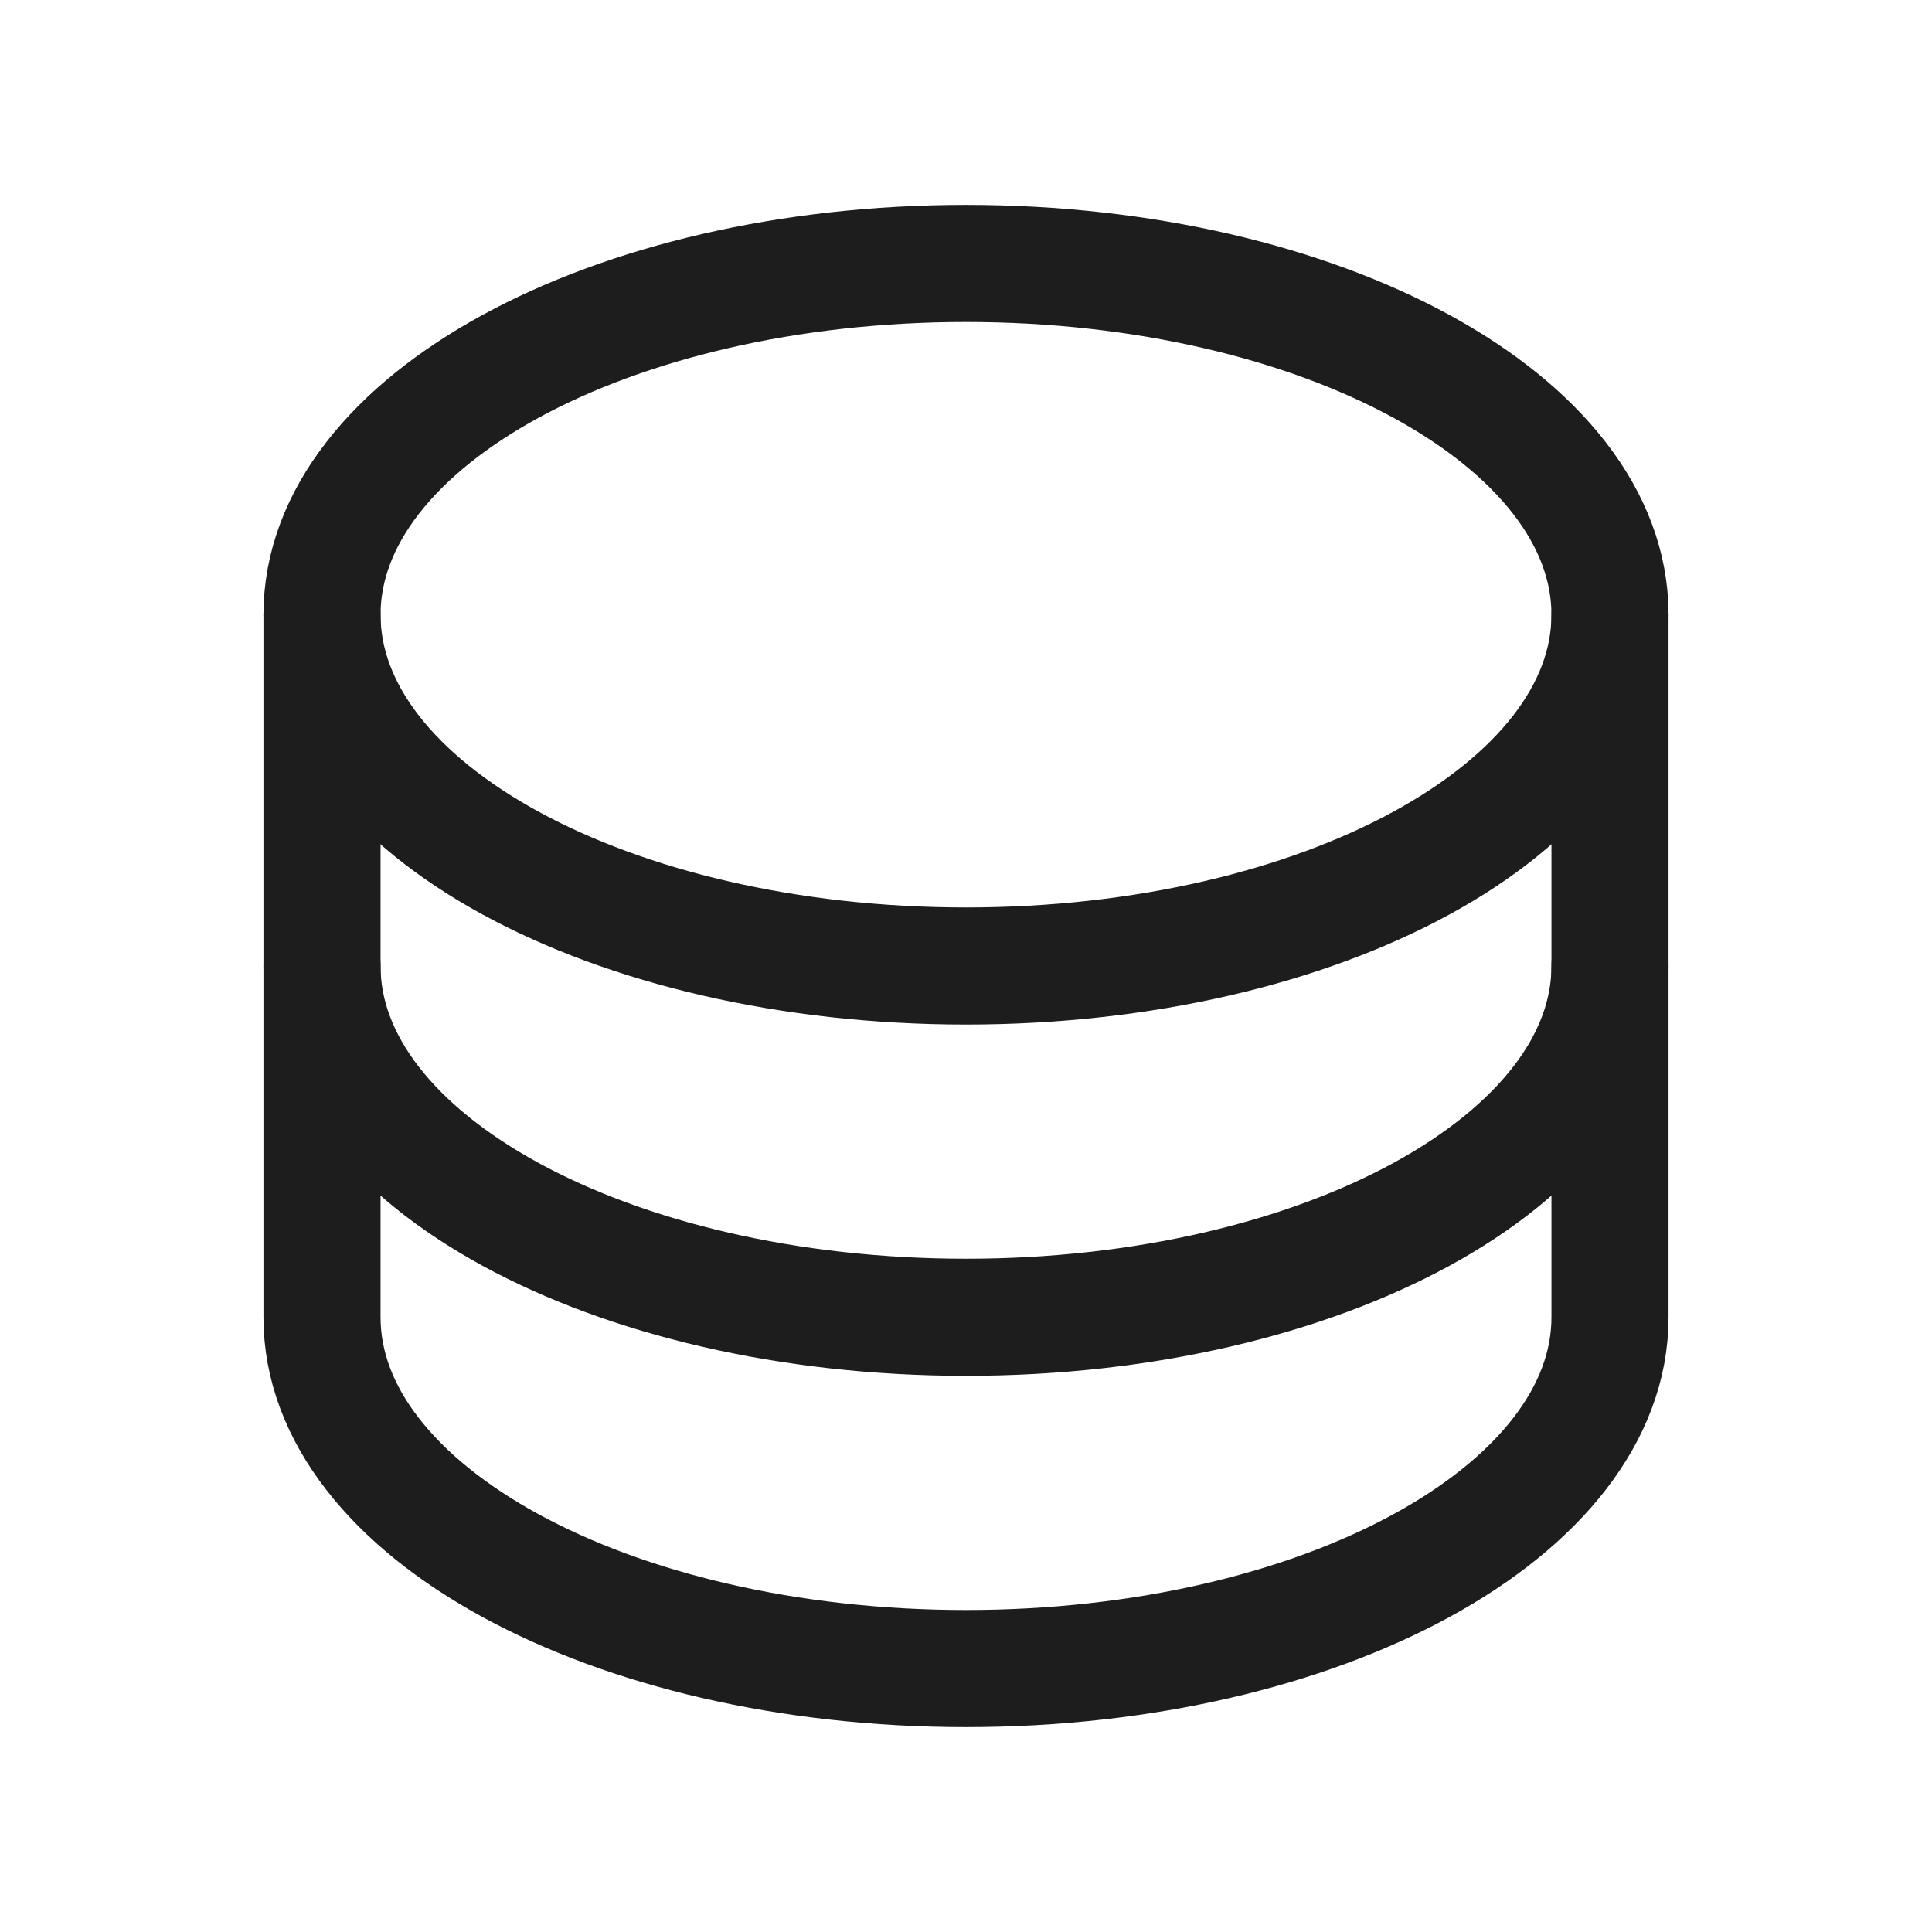 <svg width="33" height="33" viewBox="0 0 33 33" fill="none" xmlns="http://www.w3.org/2000/svg">
<g id="Frame" clip-path="url(#clip0_22_37)">
<path id="Vector" d="M16.5 16.5C22.575 16.5 27.5 13.814 27.5 10.5C27.5 7.186 22.575 4.5 16.5 4.5C10.425 4.5 5.5 7.186 5.5 10.5C5.5 13.814 10.425 16.5 16.5 16.5Z" stroke="#1D1D1D" stroke-width="2" stroke-linecap="round" stroke-linejoin="round"/>
<path id="Vector_2" d="M5.5 10.5V16.5C5.5 19.814 10.425 22.5 16.5 22.5C22.575 22.5 27.5 19.814 27.5 16.5V10.5" stroke="#1D1D1D" stroke-width="2" stroke-linecap="round" stroke-linejoin="round"/>
<path id="Vector_3" d="M5.5 16.5V22.5C5.5 25.814 10.425 28.5 16.5 28.5C22.575 28.5 27.5 25.814 27.5 22.5V16.5" stroke="#1D1D1D" stroke-width="2" stroke-linecap="round" stroke-linejoin="round"/>
</g>
<defs>
<clipPath id="clip0_22_37">
<rect width="32" height="32" fill="white" transform="translate(0.5 0.5)"/>
</clipPath>
</defs>
</svg>

